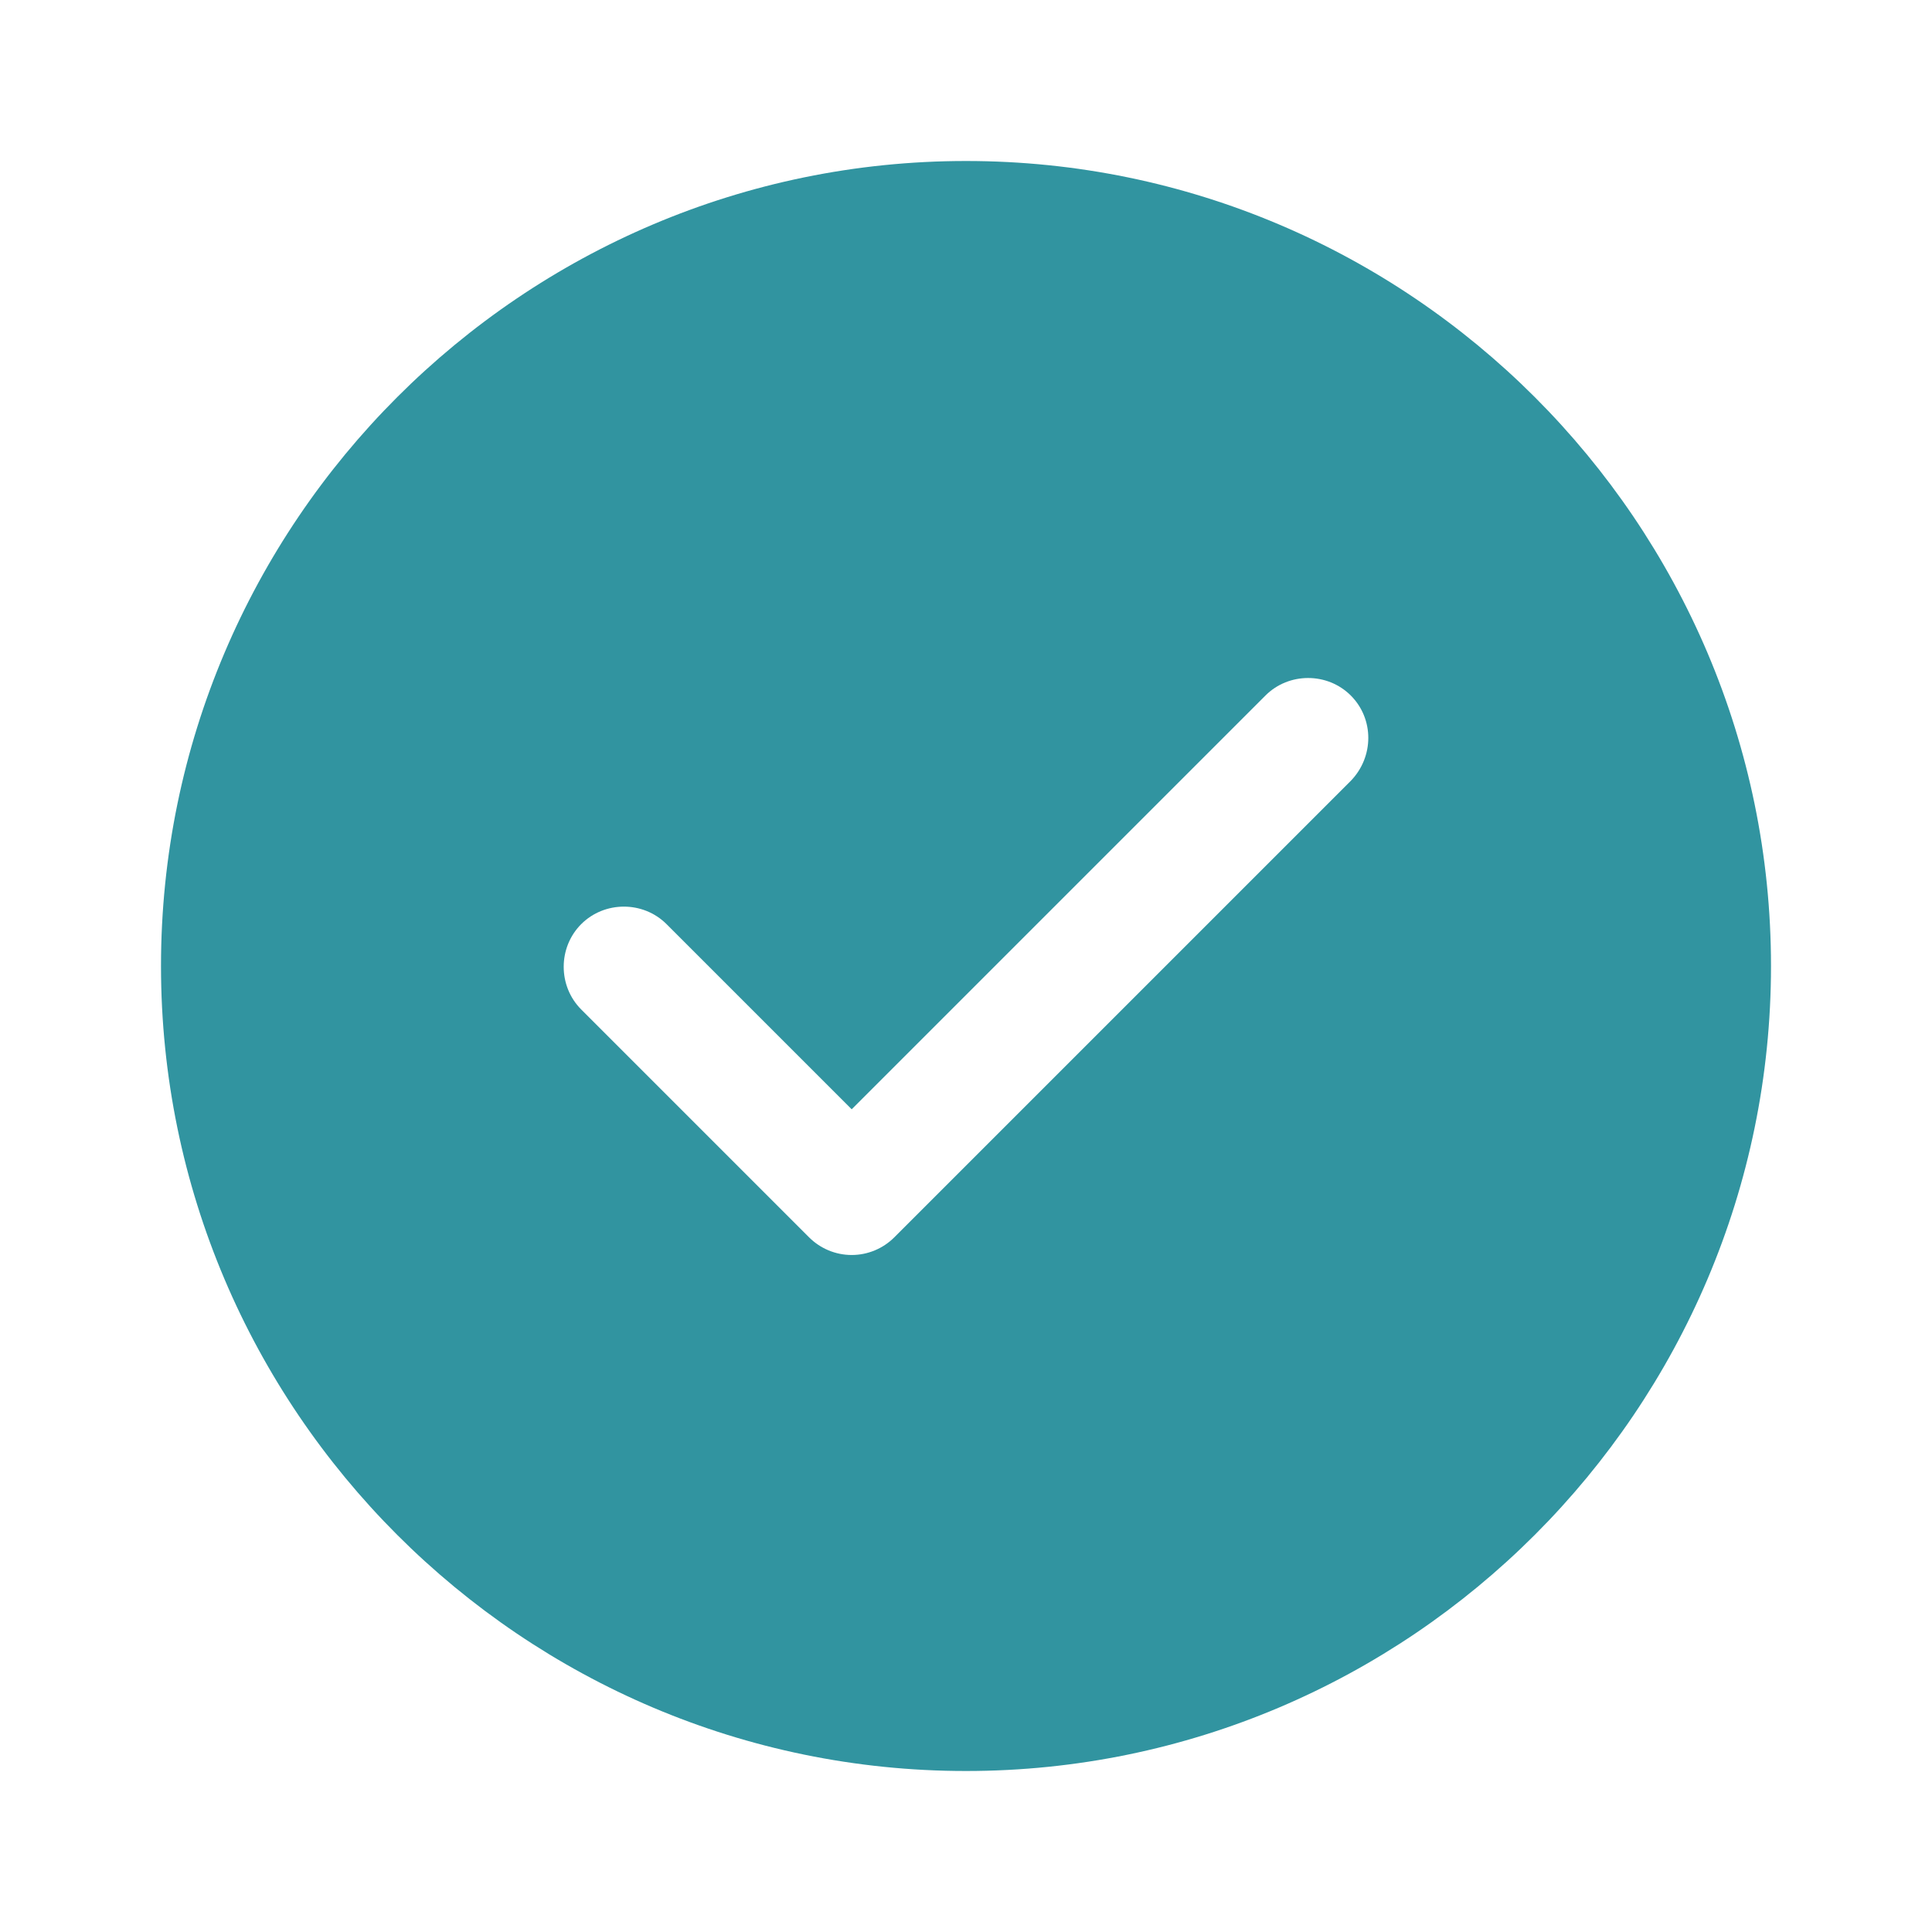 <?xml version="1.0"?>
<svg width="24" height="24" xmlns="http://www.w3.org/2000/svg" xmlns:svg="http://www.w3.org/2000/svg">
 <g class="layer">
  <title>Layer 1</title>
  <path d="m12,2c-5.51,0 -10,4.49 -10,10c0,5.51 4.49,10 10,10c5.51,0 10,-4.49 10,-10c0,-5.51 -4.49,-10 -10,-10zm4.78,7.7l-5.67,5.67c-0.14,0.14 -0.33,0.22 -0.53,0.22c-0.2,0 -0.39,-0.08 -0.53,-0.22l-2.83,-2.83c-0.29,-0.29 -0.29,-0.77 0,-1.06c0.29,-0.29 0.77,-0.29 1.06,0l2.3,2.3l5.14,-5.14c0.29,-0.29 0.77,-0.29 1.06,0c0.29,0.29 0.29,0.76 0,1.06z" fill="#3194a0" id="svg_1"/>
 </g>
</svg>